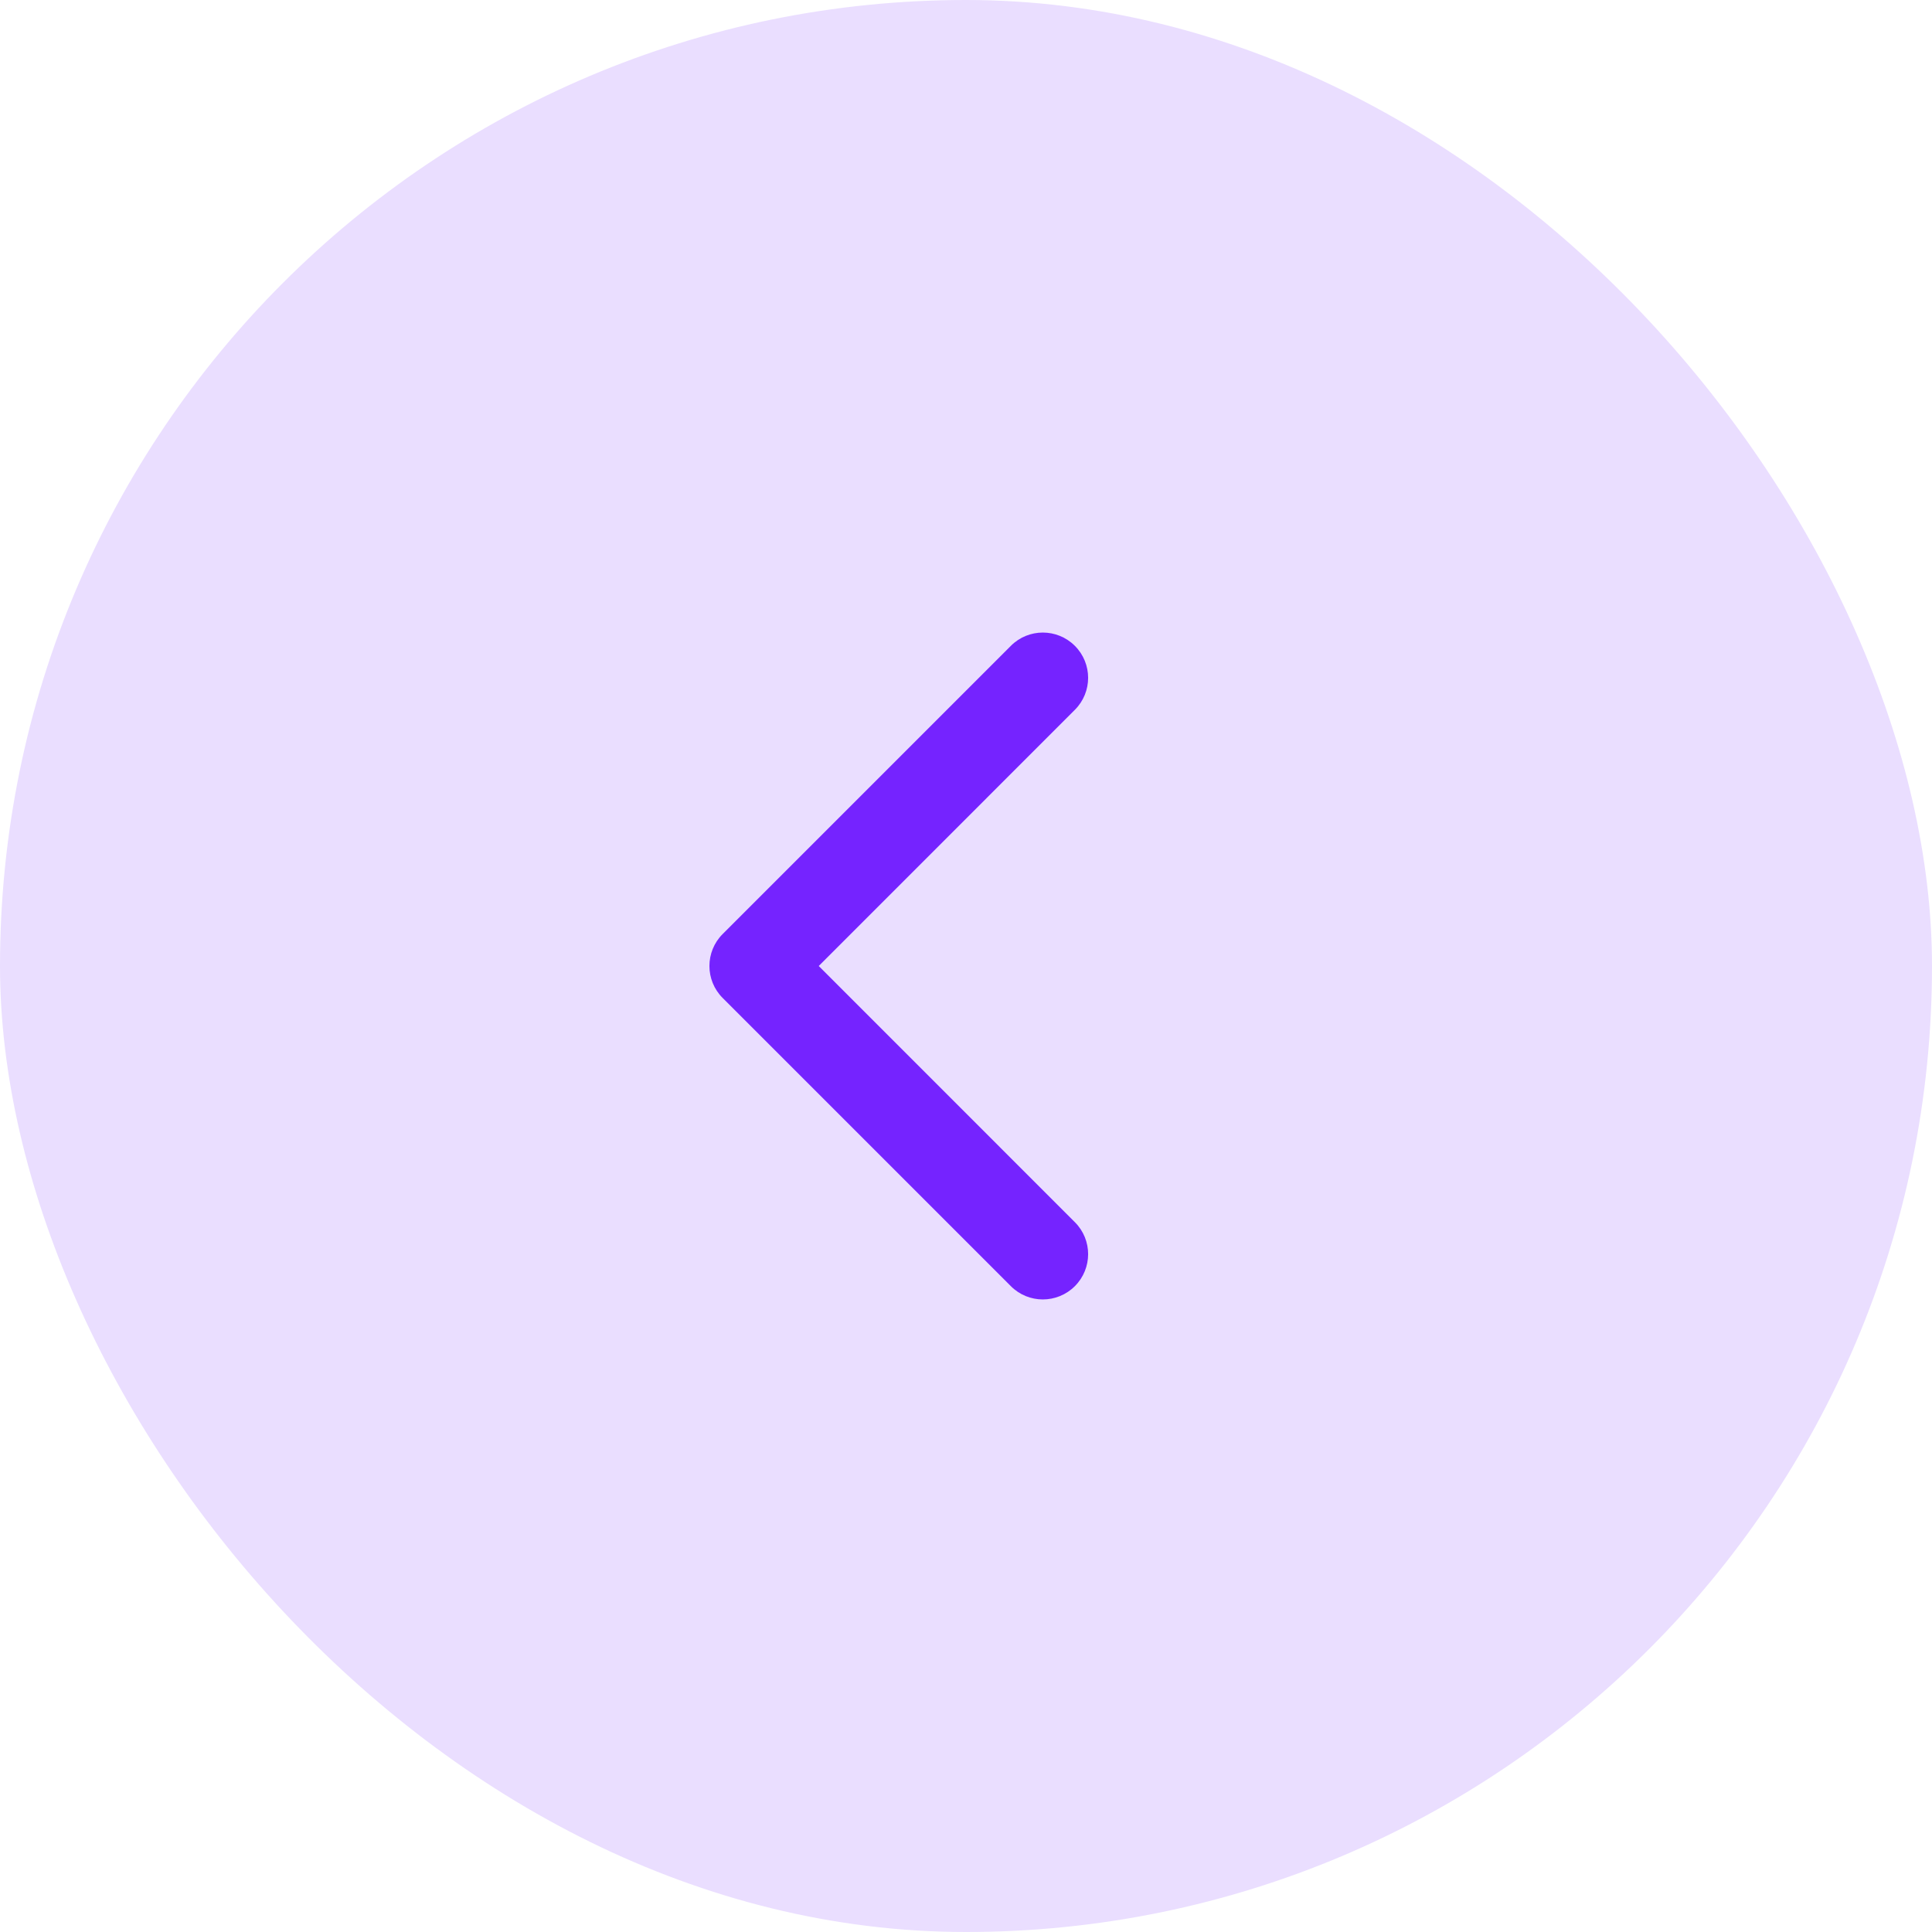 <svg width="32" height="32" viewBox="0 0 32 32" fill="none" xmlns="http://www.w3.org/2000/svg">
<g clip-path="url(#clip0_1834_15407)">
<rect x="32" y="32" width="32" height="32" rx="16" transform="rotate(-180 32 32)" fill="#EADEFF"/>
<path d="M11.97 15.47C11.677 15.763 11.677 16.237 11.97 16.53L16.743 21.303C17.035 21.596 17.51 21.596 17.803 21.303C18.096 21.01 18.096 20.535 17.803 20.243L13.561 16L17.803 11.757C18.096 11.464 18.096 10.99 17.803 10.697C17.51 10.404 17.035 10.404 16.743 10.697L11.97 15.47ZM13.5 15.25L12.5 15.25L12.5 16.75L13.5 16.75L13.5 15.25Z" fill="#7523FF"/>
</g>
<defs>
<clipPath id="clip0_1834_15407">
<rect width="32" height="32" fill="white"/>
</clipPath>
</defs>
</svg>
